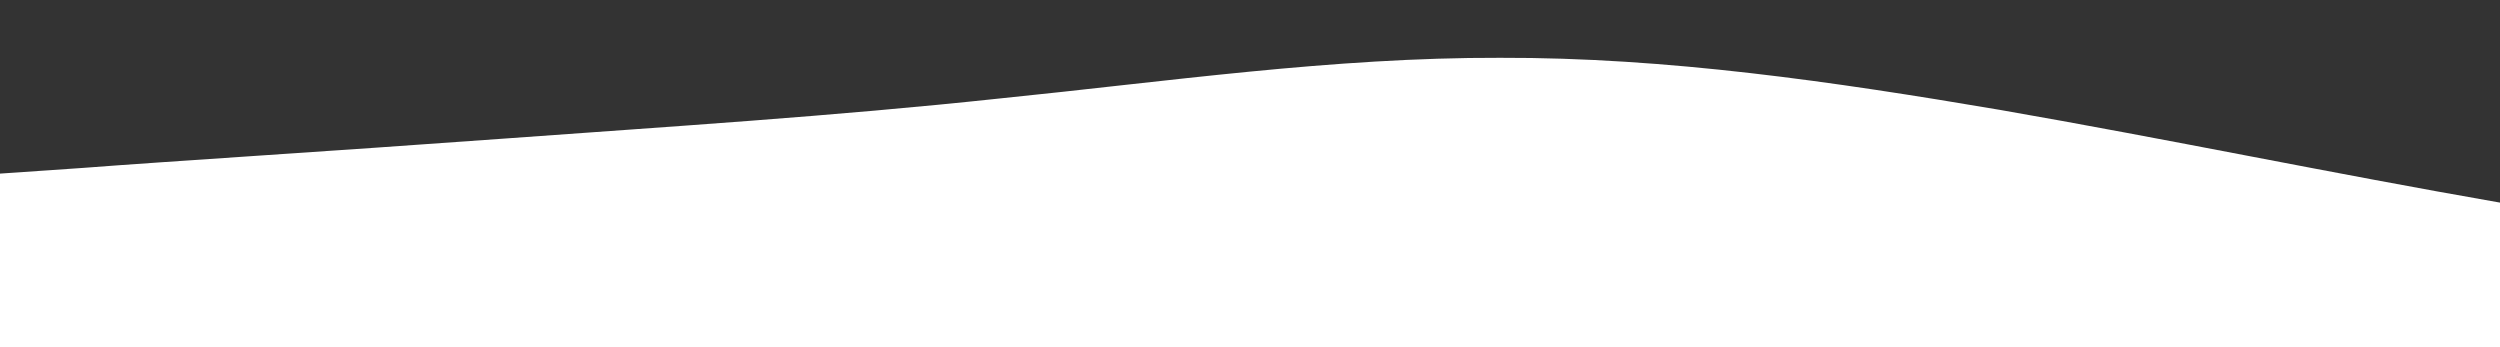<?xml version="1.0" standalone="no"?>
<svg xmlns:xlink="http://www.w3.org/1999/xlink" id="wave" style="transform:rotate(0deg); transition: 0.3s" viewBox="0 0 1440 200" version="1.1" xmlns="http://www.w3.org/2000/svg"><rect x="0" y="0" width="1440" height="200" fill="#333333" stroke="none"/><defs><linearGradient id="sw-gradient-0" x1="0" x2="0" y1="1" y2="0"><stop stop-color="rgba(255, 255, 255, 1)" offset="0%"/><stop stop-color="rgba(255, 255, 255, 1)" offset="100%"/></linearGradient></defs><path style="transform:translate(0, 0px); opacity:1" fill="url(#sw-gradient-0)" d="M0,100L48,96.7C96,93,192,87,288,80C384,73,480,67,576,56.7C672,47,768,33,864,33.3C960,33,1056,47,1152,63.3C1248,80,1344,100,1440,116.7C1536,133,1632,147,1728,126.7C1824,107,1920,53,2016,50C2112,47,2208,93,2304,96.7C2400,100,2496,60,2592,66.7C2688,73,2784,127,2880,153.3C2976,180,3072,180,3168,153.3C3264,127,3360,73,3456,43.3C3552,13,3648,7,3744,30C3840,53,3936,107,4032,130C4128,153,4224,147,4320,123.3C4416,100,4512,60,4608,63.3C4704,67,4800,113,4896,130C4992,147,5088,133,5184,130C5280,127,5376,133,5472,130C5568,127,5664,113,5760,116.7C5856,120,5952,140,6048,150C6144,160,6240,160,6336,133.3C6432,107,6528,53,6624,53.3C6720,53,6816,107,6864,133.3L6912,160L6912,200L6864,200C6816,200,6720,200,6624,200C6528,200,6432,200,6336,200C6240,200,6144,200,6048,200C5952,200,5856,200,5760,200C5664,200,5568,200,5472,200C5376,200,5280,200,5184,200C5088,200,4992,200,4896,200C4800,200,4704,200,4608,200C4512,200,4416,200,4320,200C4224,200,4128,200,4032,200C3936,200,3840,200,3744,200C3648,200,3552,200,3456,200C3360,200,3264,200,3168,200C3072,200,2976,200,2880,200C2784,200,2688,200,2592,200C2496,200,2400,200,2304,200C2208,200,2112,200,2016,200C1920,200,1824,200,1728,200C1632,200,1536,200,1440,200C1344,200,1248,200,1152,200C1056,200,960,200,864,200C768,200,672,200,576,200C480,200,384,200,288,200C192,200,96,200,48,200L0,200Z"/></svg>